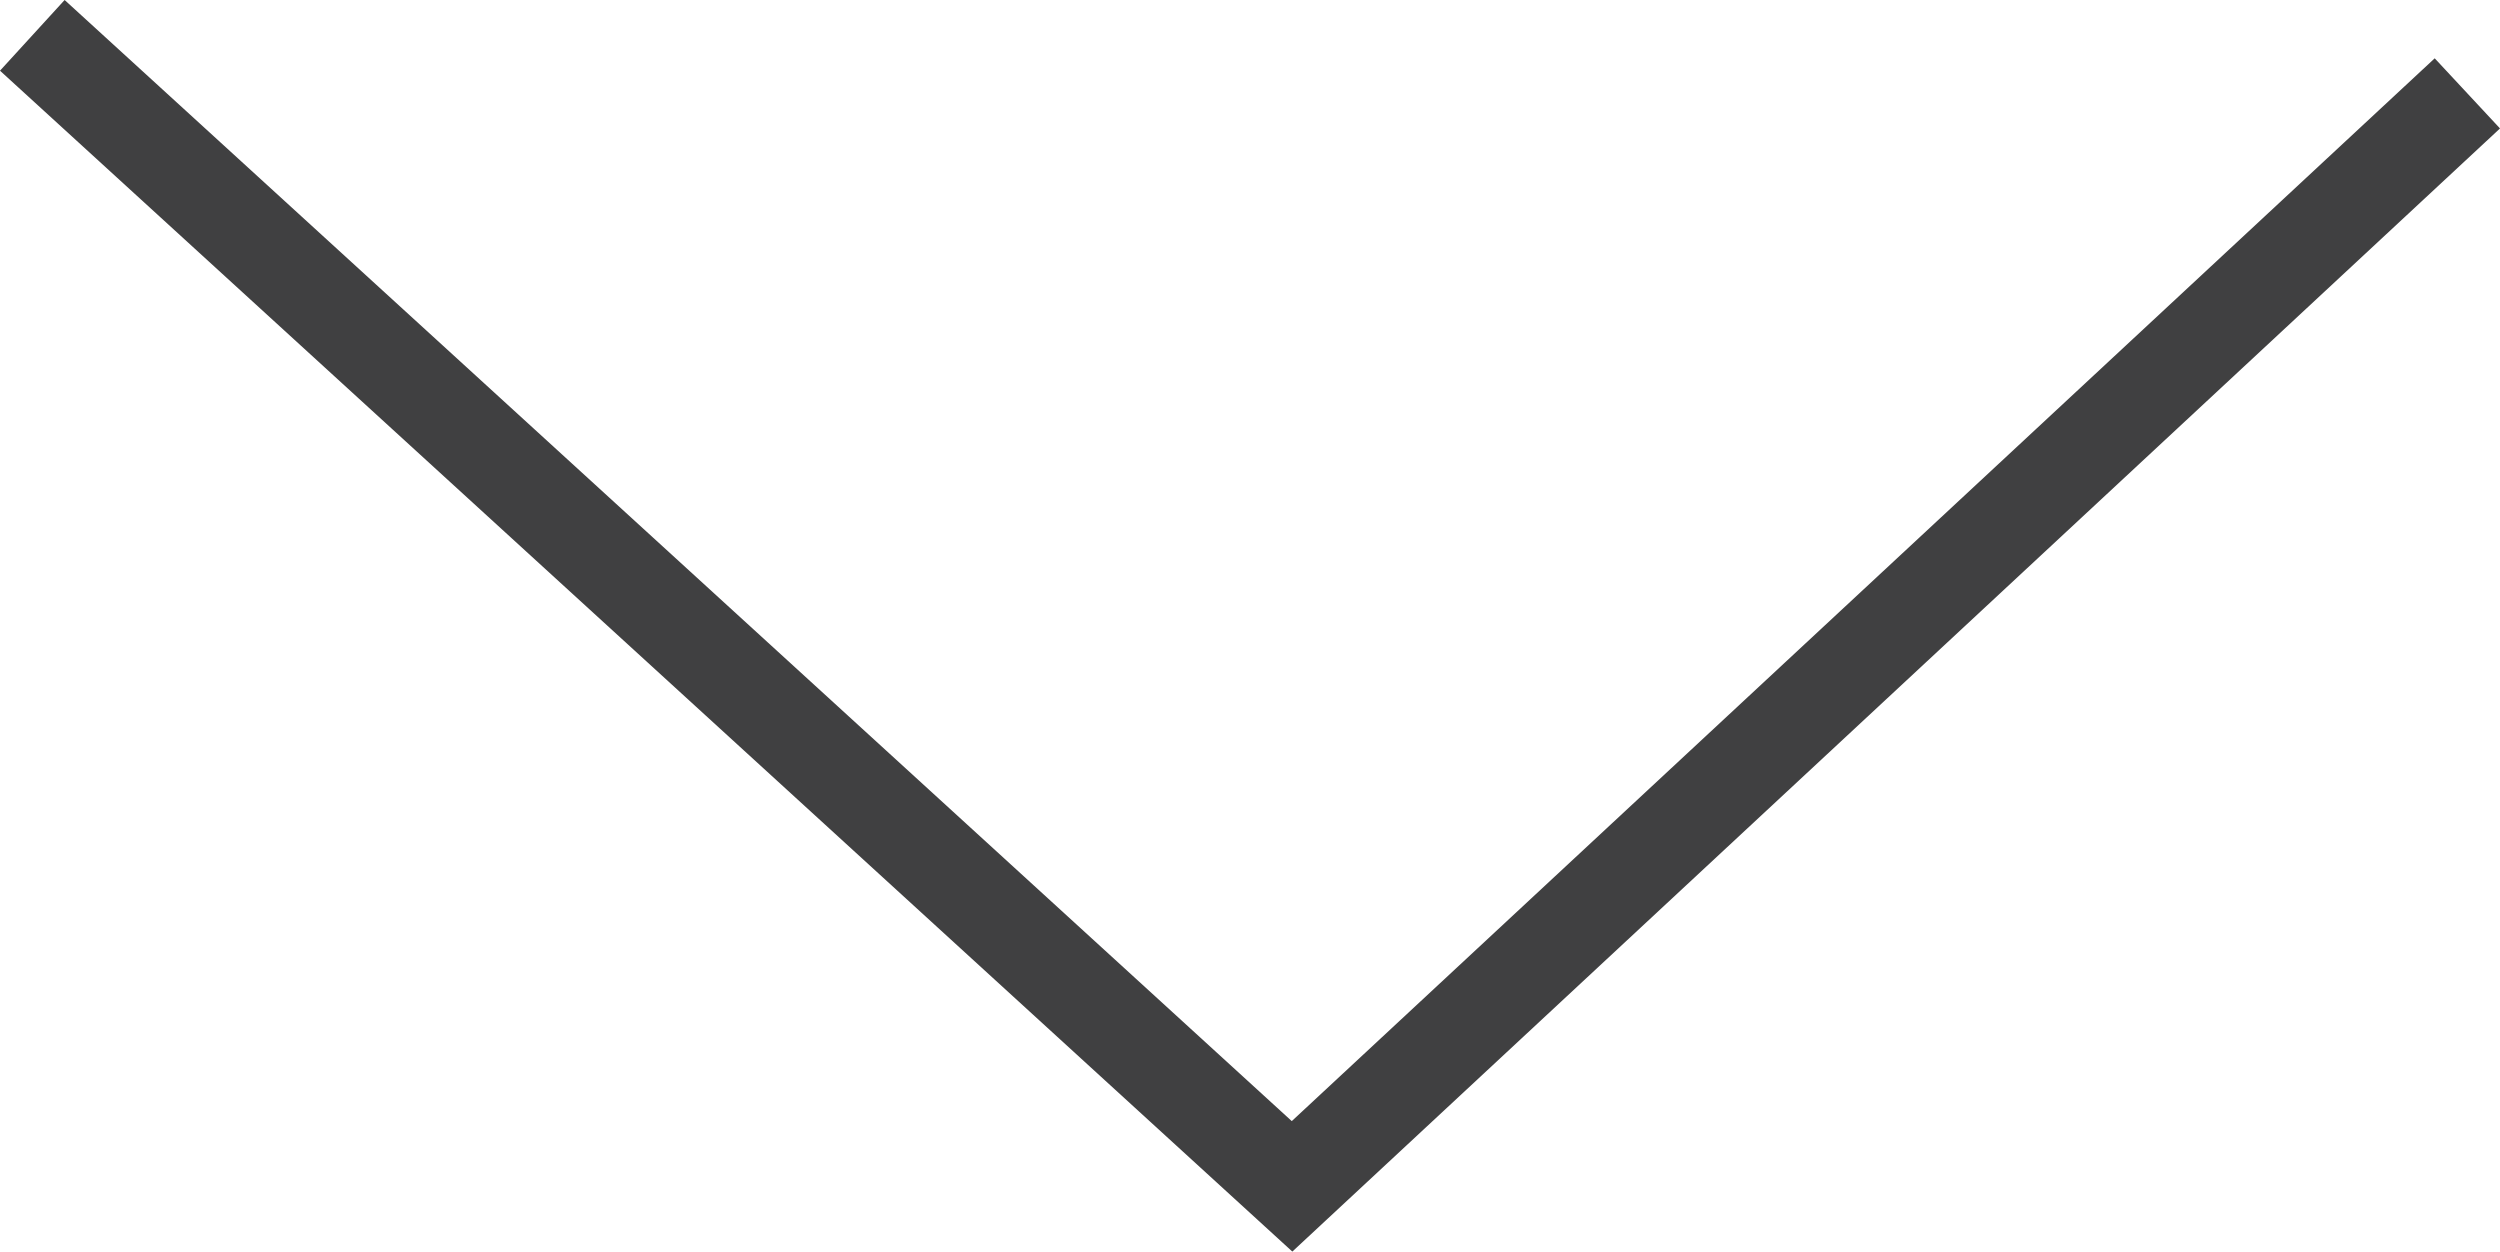 <?xml version="1.0" encoding="utf-8"?>
<!-- Generator: Adobe Illustrator 16.0.0, SVG Export Plug-In . SVG Version: 6.00 Build 0)  -->
<!DOCTYPE svg PUBLIC "-//W3C//DTD SVG 1.1//EN" "http://www.w3.org/Graphics/SVG/1.1/DTD/svg11.dtd">
<svg version="1.1" id="Шар_1" xmlns:x="http://ns.adobe.com/Extensibility/1.0/" xmlns:i="http://ns.adobe.com/AdobeIllustrator/10.0/" xmlns:graph="http://ns.adobe.com/Graphs/1.0/"
	 xmlns="http://www.w3.org/2000/svg" xmlns:xlink="http://www.w3.org/1999/xlink" x="0px" y="0px" width="22.208px"
	 height="11.118px" viewBox="0 0 22.208 11.118" enable-background="new 0 0 22.208 11.118" xml:space="preserve">
<g>
	<defs>
		<rect id="SVGID_1_" y="0" width="22.208" height="11.118"/>
	</defs>
	<clipPath id="SVGID_2_">
		<use xlink:href="#SVGID_1_"  overflow="visible"/>
	</clipPath>
	<g clip-path="url(#SVGID_2_)">
		<polygon fill="#404041" points="11.48,11.118 0,0.628 0.574,0 11.475,9.959 21.628,0.518 22.208,1.141 		"/>
	</g>
</g>
</svg>
